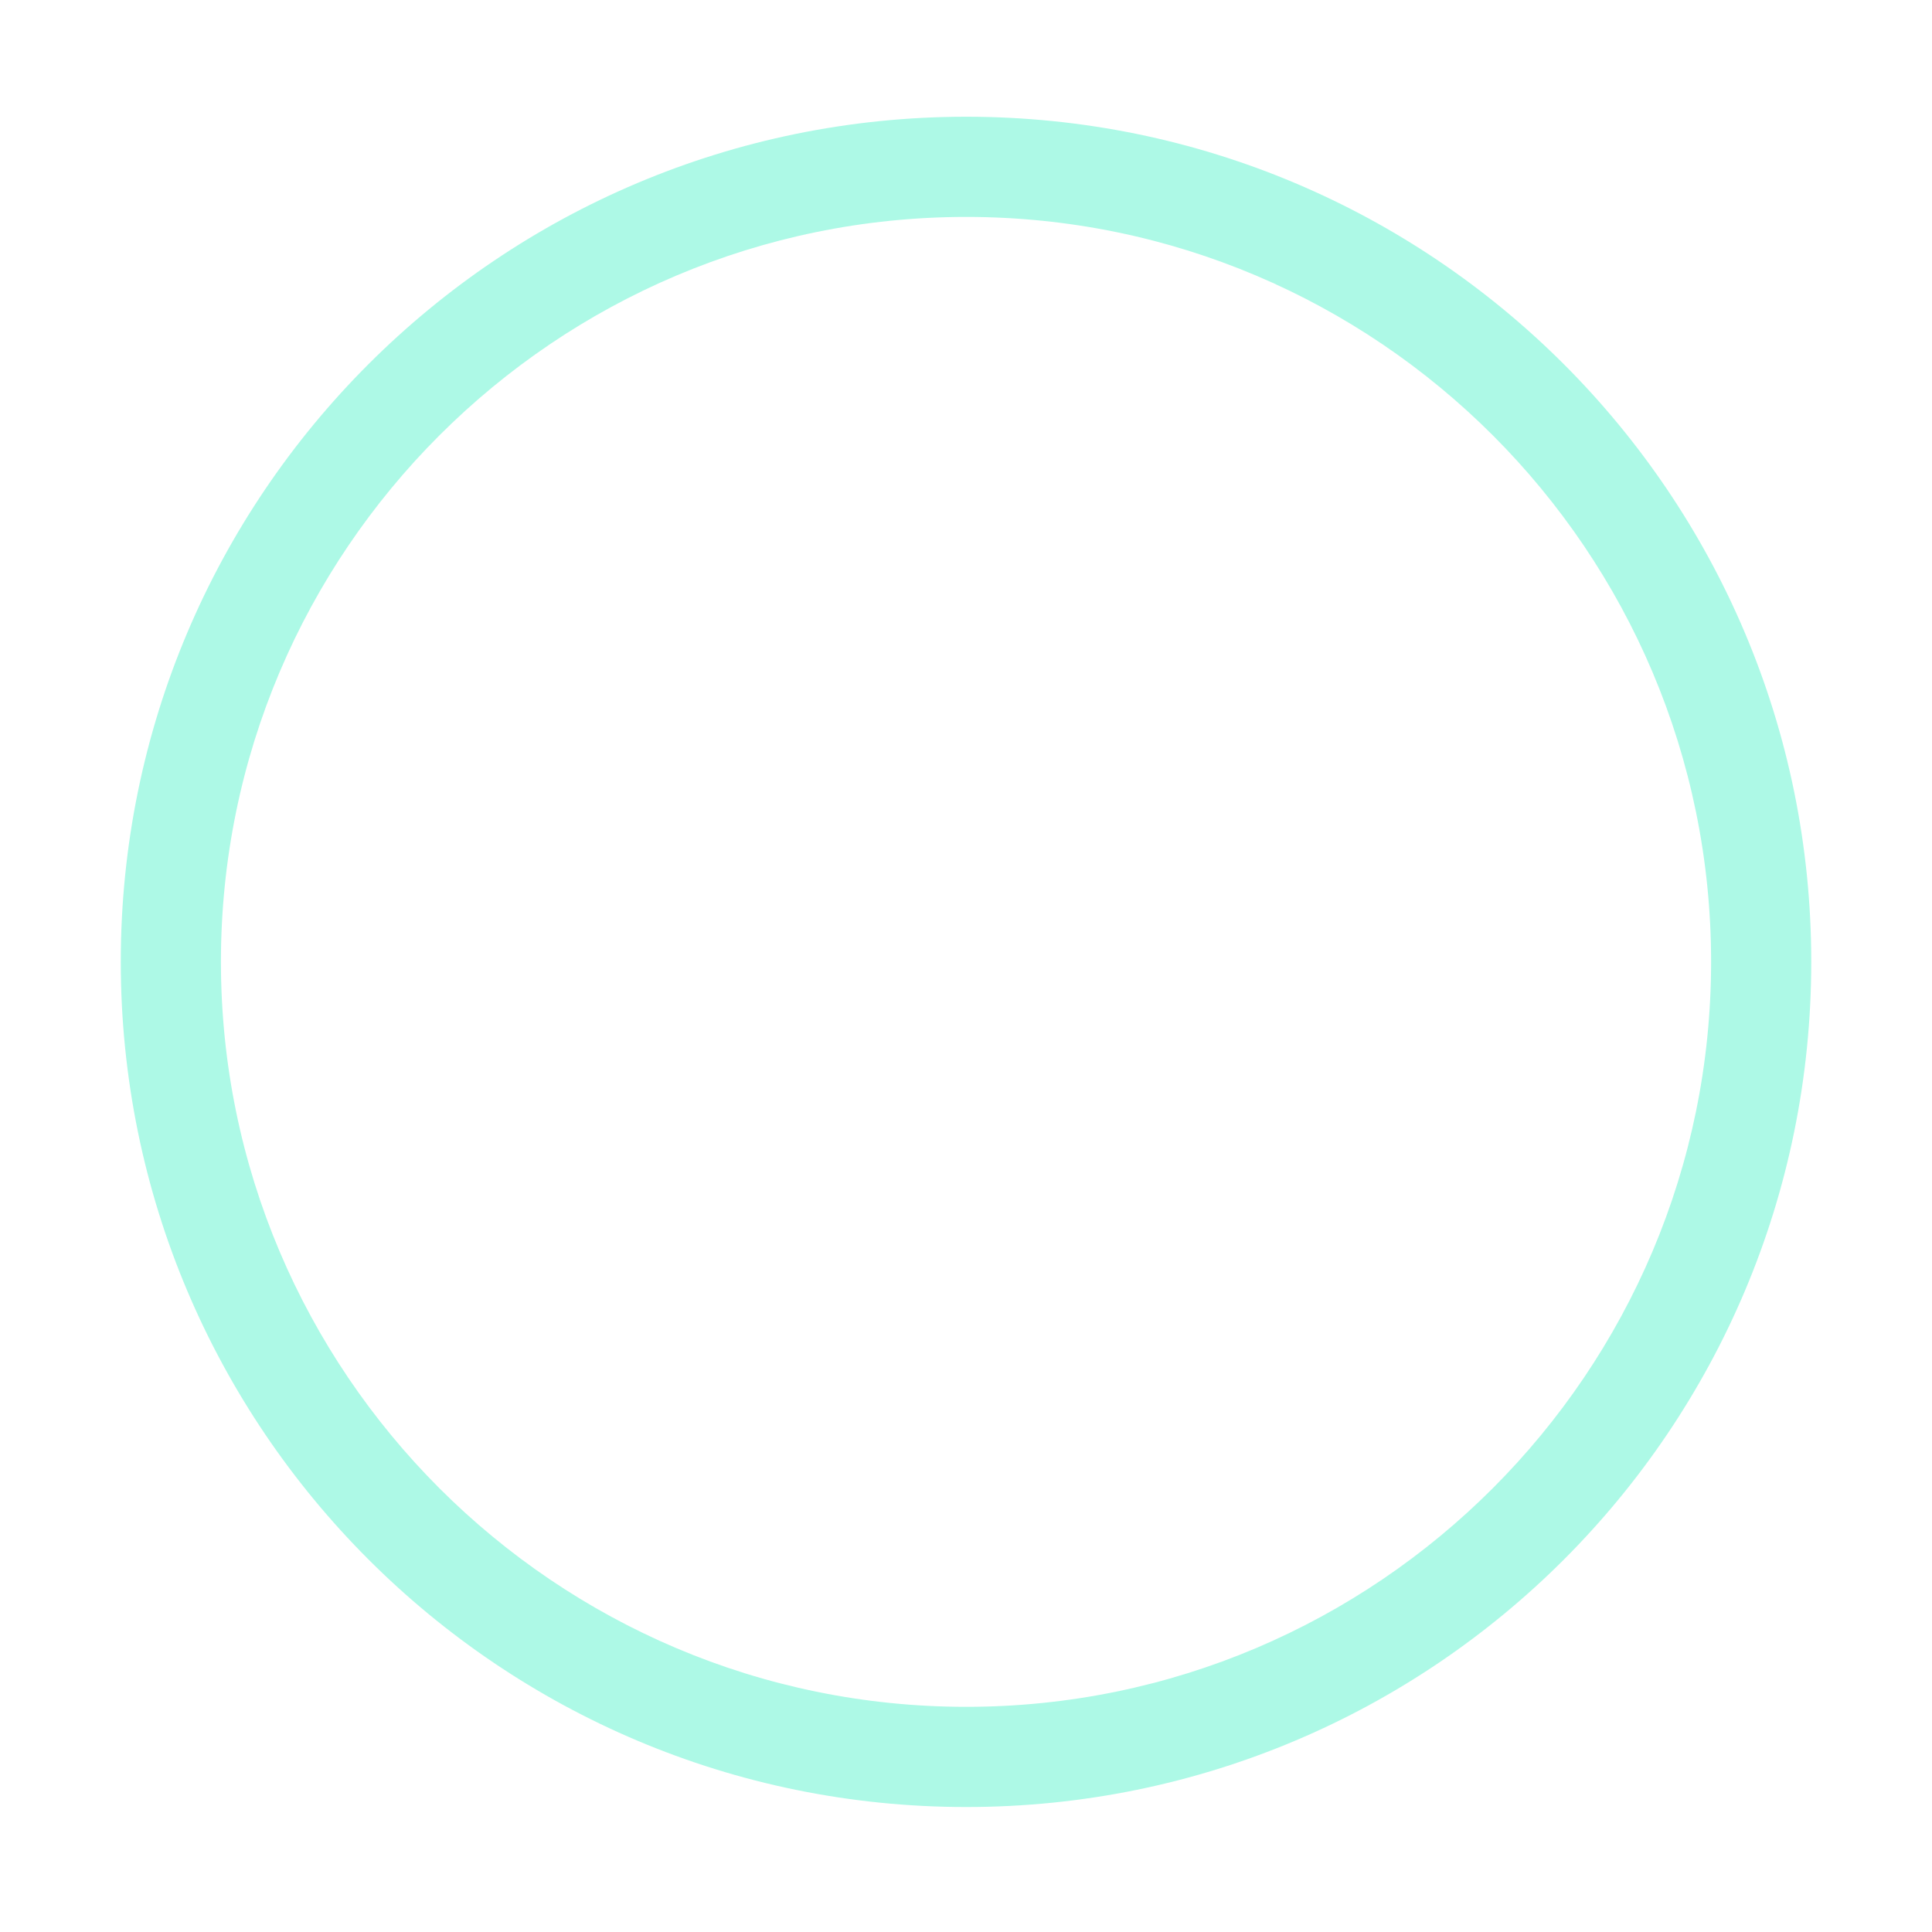 <?xml version="1.0" encoding="UTF-8"?>
<svg id="Layer_2" data-name="Layer 2" xmlns="http://www.w3.org/2000/svg" viewBox="0 0 579.08 579.08">
  <defs>
    <style>
      .cls-1 {
        fill: none;
      }

      .cls-2 {
        fill: #adf9e6;
      }
    </style>
  </defs>
  <g id="Illustrasjon">
    <g>
      <g>
        <rect class="cls-1" x="36.19" y="36.19" width="506.7" height="506.7"/>
        <rect class="cls-1" x="18.1" y="18.1" width="542.89" height="542.89"/>
        <rect class="cls-1" width="579.08" height="579.08"/>
      </g>
      <path class="cls-2" d="M289.62,34.99c-140,0-253.42,113.43-253.42,253.28s113.43,253.35,253.42,253.35,253.27-113.35,253.27-253.35S429.47,34.99,289.62,34.99ZM289.62,511.59c-123.19,0-223.4-100.21-223.4-223.32s100.21-223.25,223.4-223.25,223.25,100.14,223.25,223.25-100.14,223.32-223.25,223.32Z"/>
    </g>
  </g>
</svg>